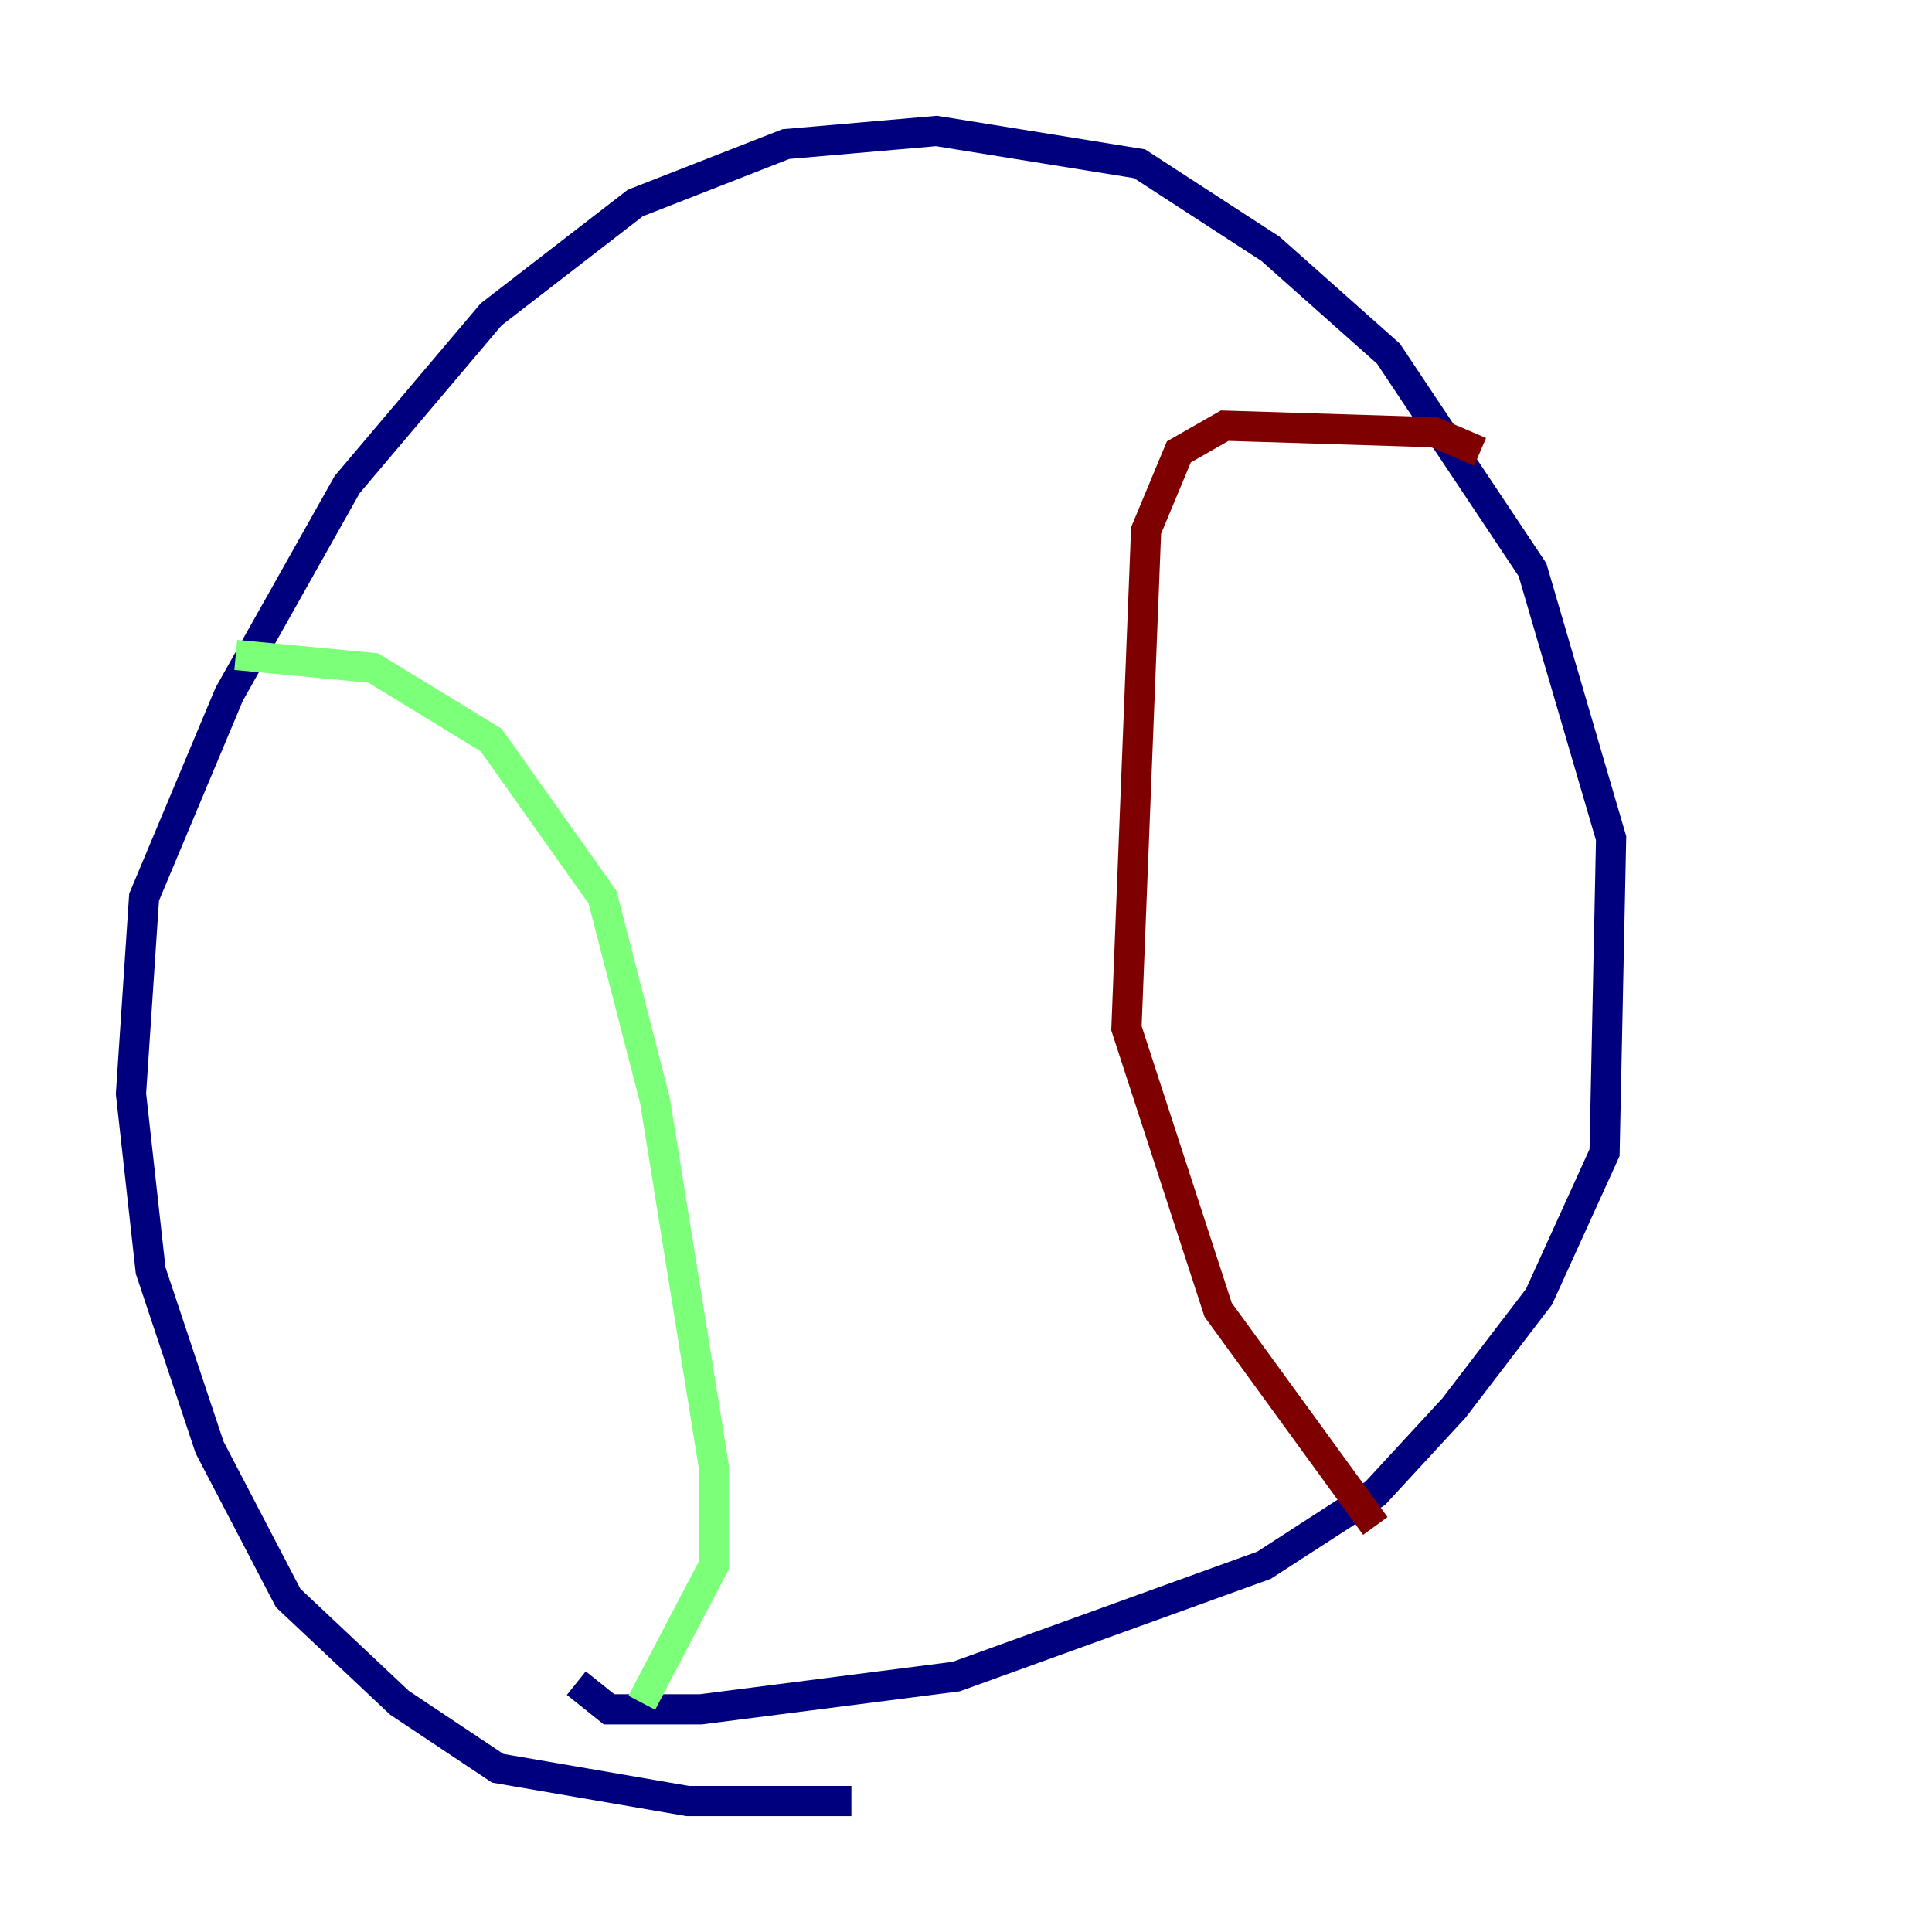 <?xml version="1.0" encoding="utf-8" ?>
<svg baseProfile="tiny" height="128" version="1.2" viewBox="0,0,128,128" width="128" xmlns="http://www.w3.org/2000/svg" xmlns:ev="http://www.w3.org/2001/xml-events" xmlns:xlink="http://www.w3.org/1999/xlink"><defs /><polyline fill="none" points="56.407,119.322 45.559,119.322 32.976,117.153 26.468,112.814 19.091,105.871 13.885,95.891 9.98,84.176 8.678,72.461 9.546,59.444 15.186,45.993 22.997,32.108 32.542,20.827 42.088,13.451 52.068,9.546 62.047,8.678 75.498,10.848 84.176,16.488 91.986,23.43 101.532,37.749 106.739,55.539 106.305,76.366 101.966,85.912 96.325,93.288 91.119,98.929 83.742,103.702 63.349,111.078 46.427,113.248 40.352,113.248 38.183,111.512" stroke="#00007f" stroke-width="2" /><polyline fill="none" points="15.62,43.39 24.732,44.258 32.542,49.031 39.919,59.444 43.39,72.895 47.295,97.193 47.295,103.702 42.522,112.814" stroke="#7cff79" stroke-width="2" /><polyline fill="none" points="98.061,29.939 95.024,28.637 81.139,28.203 78.102,29.939 75.932,35.146 74.63,68.122 80.705,86.78 91.119,101.098" stroke="#7f0000" stroke-width="2" /></svg>